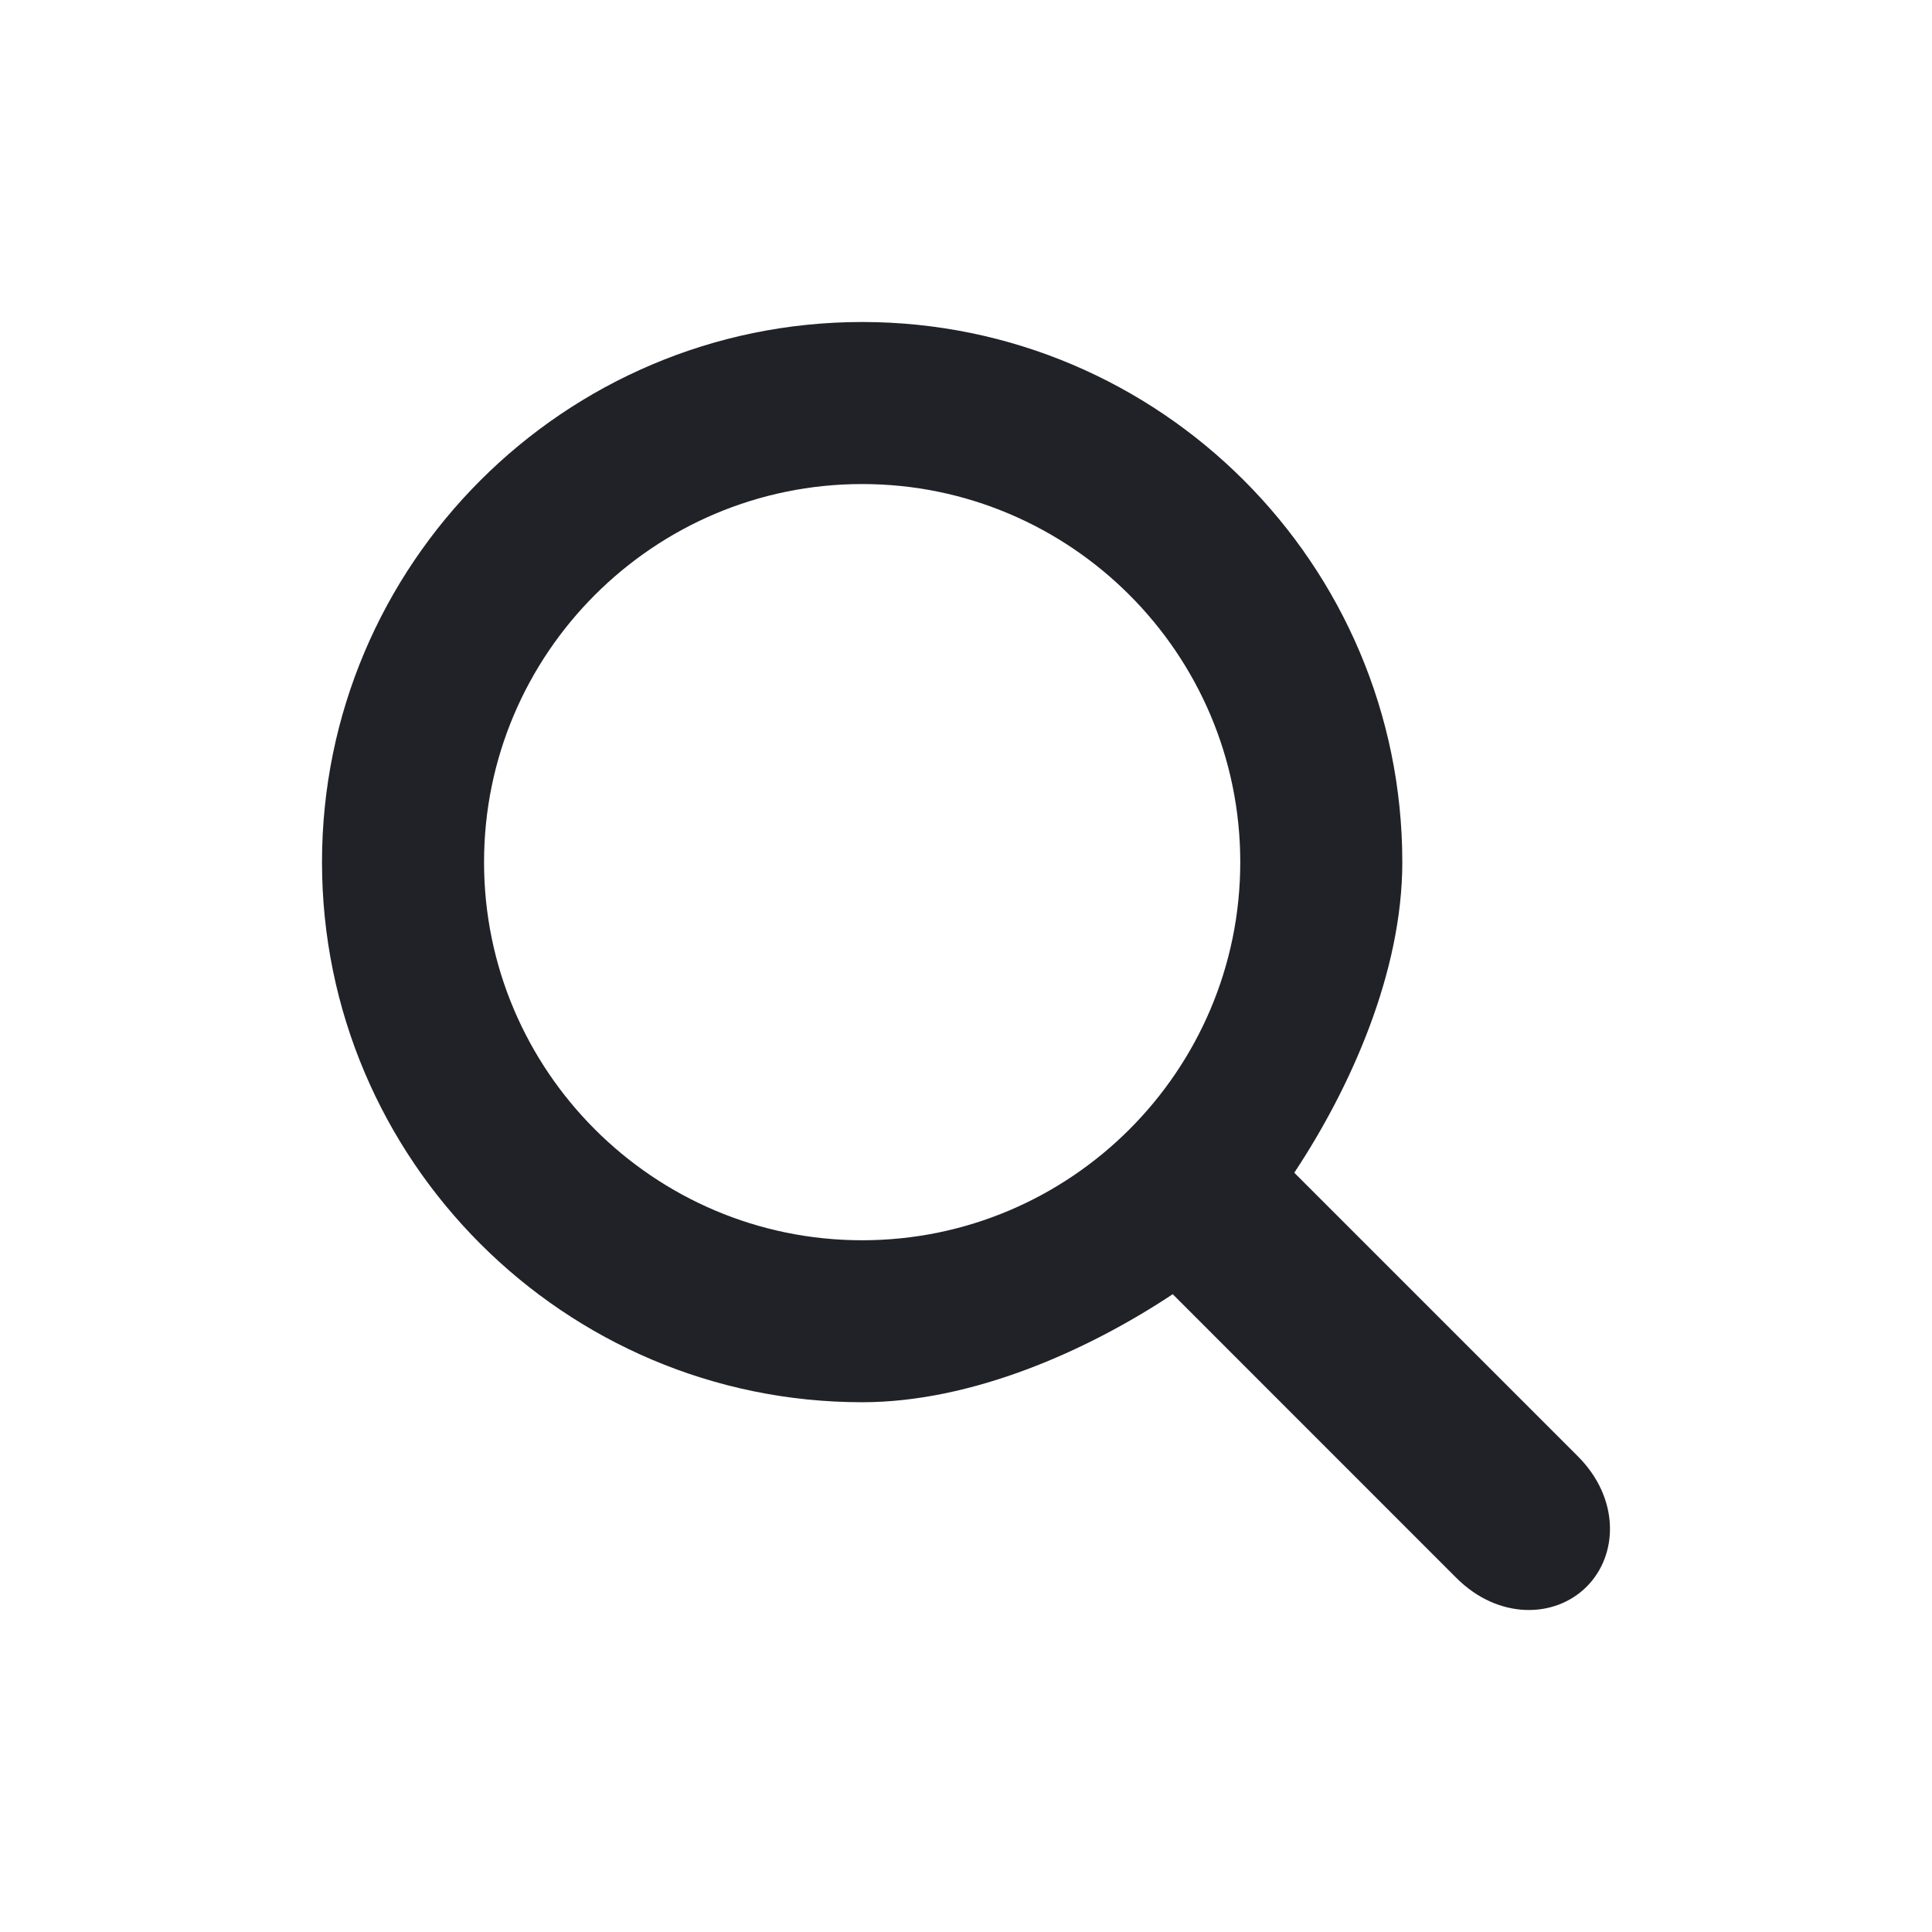 <svg width="24" height="24" viewBox="0 0 24 24" fill="none" xmlns="http://www.w3.org/2000/svg">
<path d="M19.6 18.09L16.078 14.568C16.781 13.507 17.42 12.075 17.42 10.71C17.42 7.01 14.41 4 10.71 4C7.01 4 4 7.01 4 10.71C4 14.409 7.01 17.419 10.71 17.419C12.075 17.419 13.507 16.781 14.568 16.077L18.09 19.6C18.614 20.124 19.317 20.104 19.71 19.71C20.103 19.317 20.124 18.614 19.6 18.09ZM6.013 10.71C6.013 8.12 8.12 6.013 10.71 6.013C13.3 6.013 15.407 8.12 15.407 10.71C15.407 13.3 13.3 15.407 10.71 15.407C8.12 15.407 6.013 13.3 6.013 10.71Z" fill="#212227"/>
</svg>
